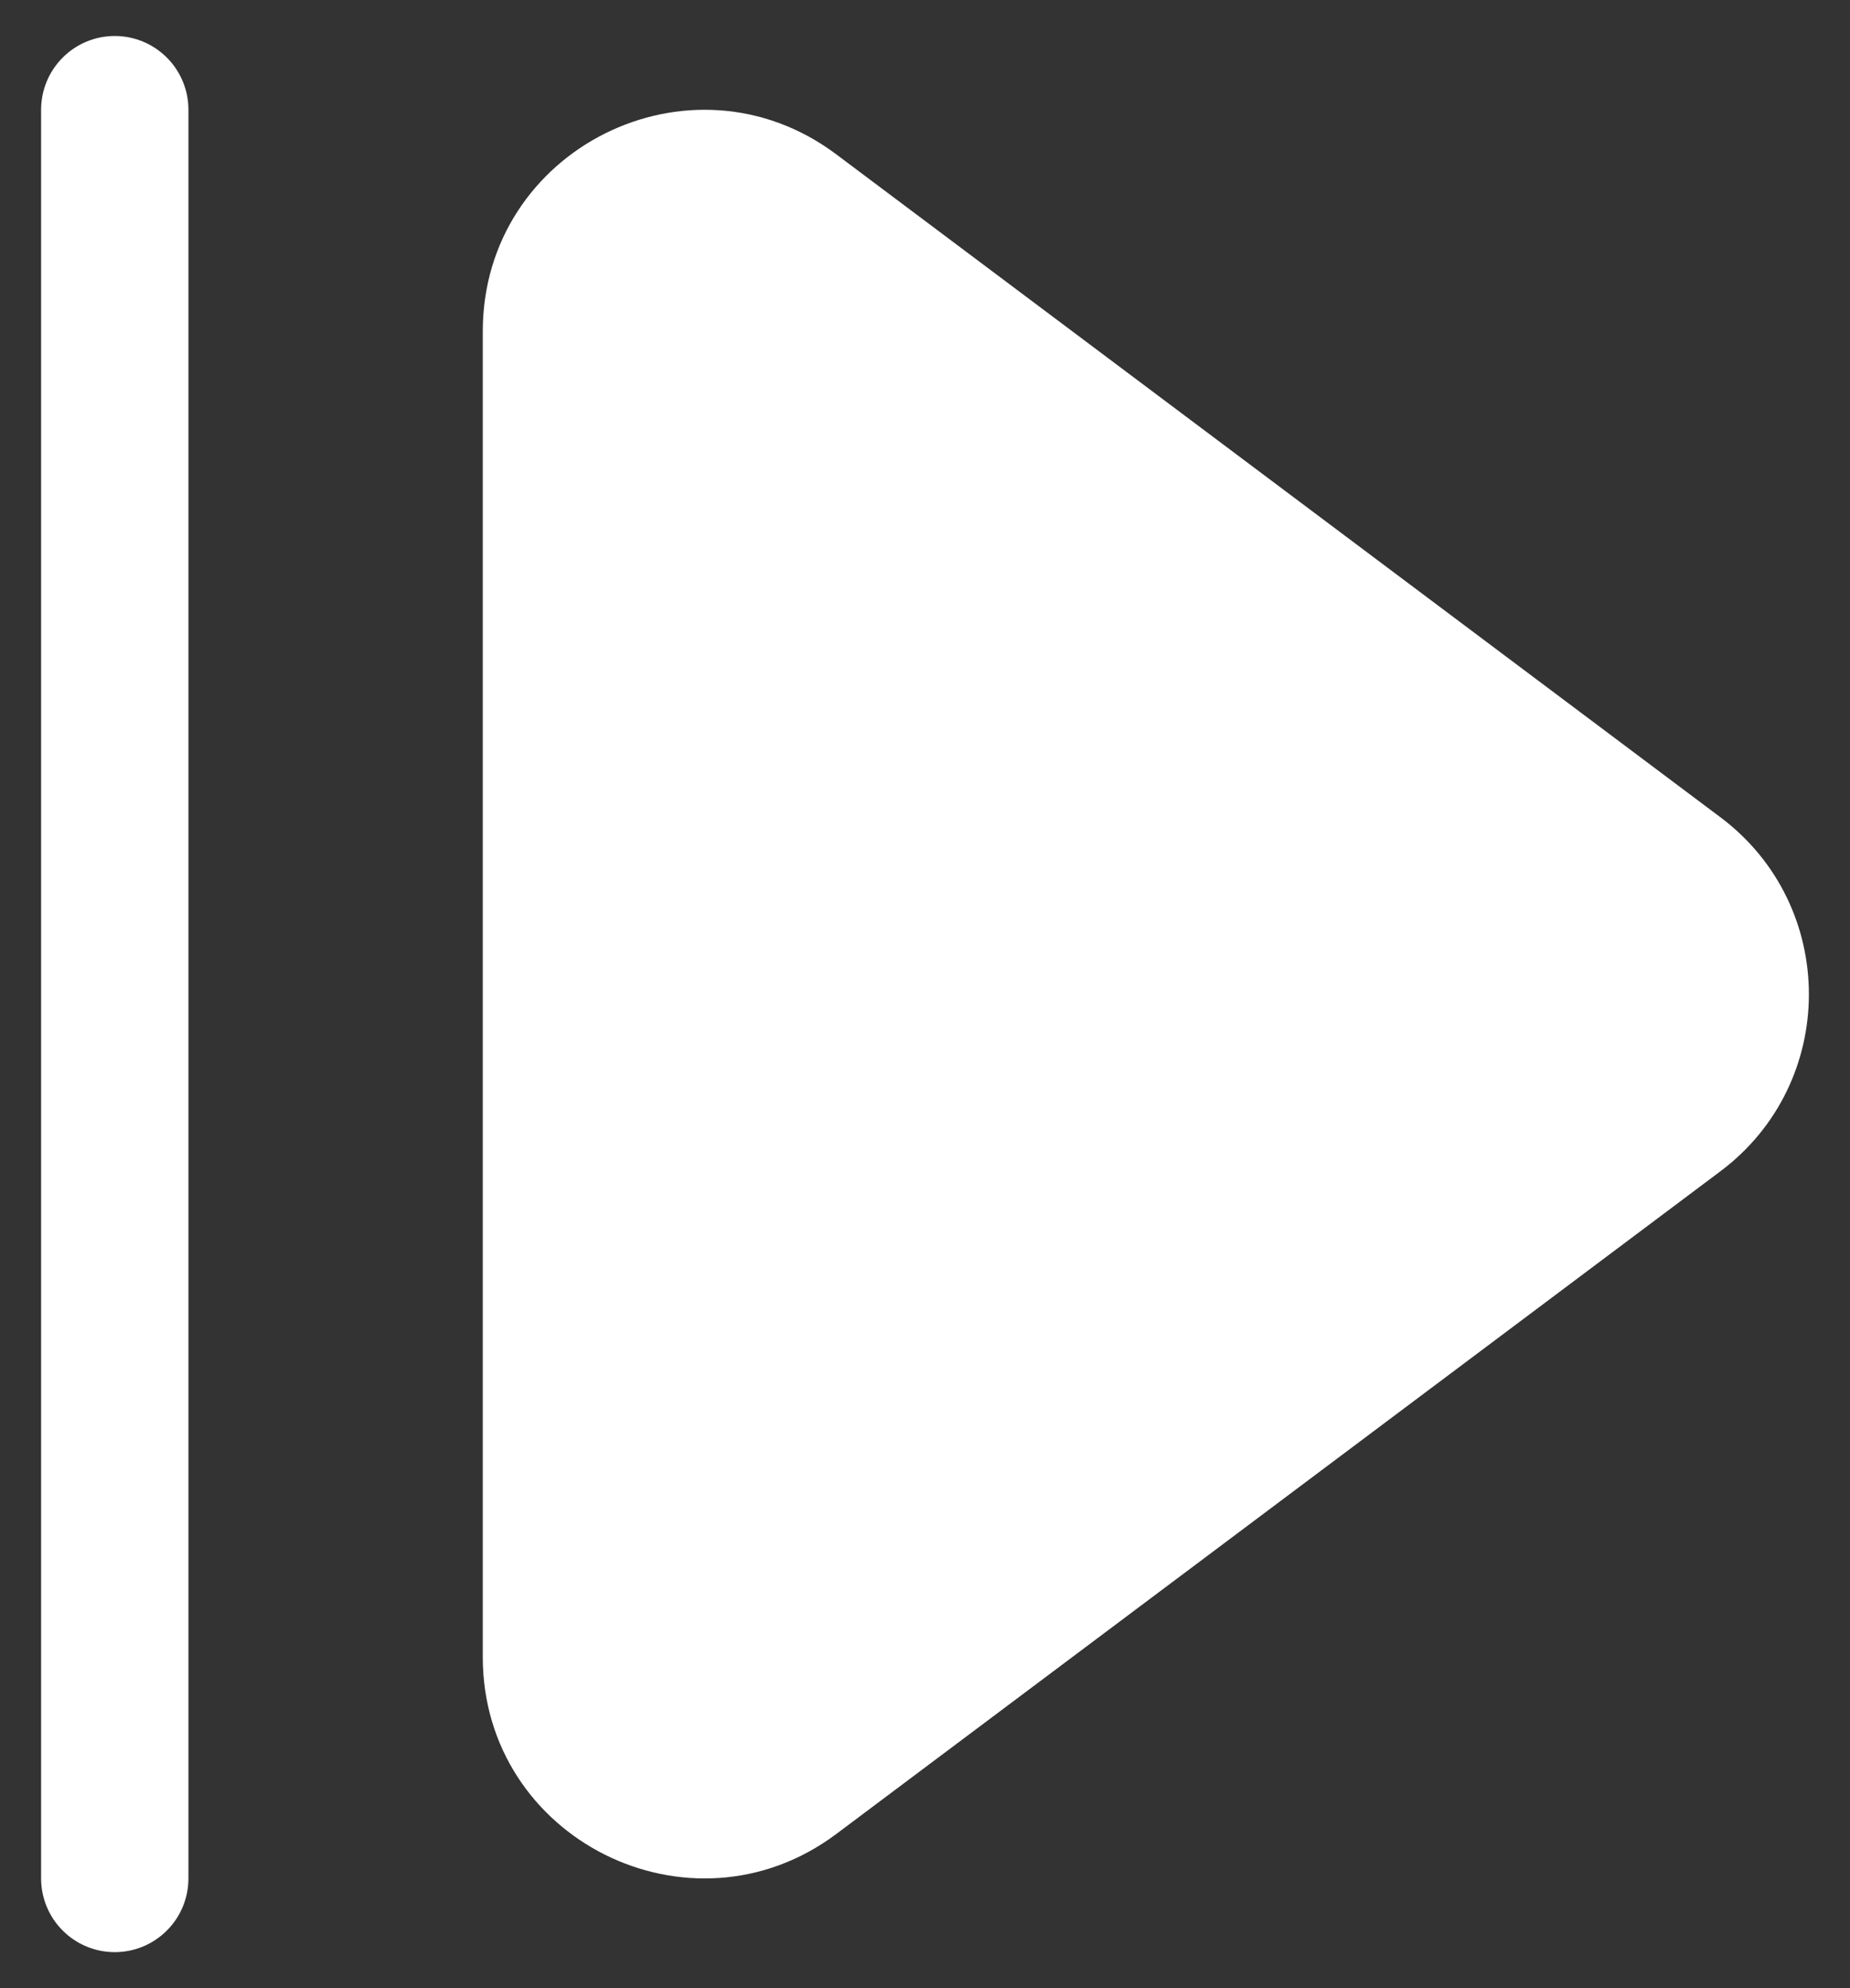 <svg width="27" height="29" viewBox="0 0 27 29" fill="none" xmlns="http://www.w3.org/2000/svg">
<rect x="0" y="0" width="27" height="29" fill="#333333" stroke="none"/>
<path d="M25.11 11.922C26.83 13.212 26.83 15.794 25.11 17.084L12.206 26.751C10.079 28.342 7.046 26.826 7.046 24.171L7.046 4.832C7.046 2.174 10.081 0.658 12.206 2.252L25.11 11.922ZM2.75 27.4C2.75 27.685 2.637 27.959 2.435 28.16C2.233 28.362 1.96 28.475 1.675 28.475C1.39 28.475 1.116 28.362 0.915 28.16C0.713 27.959 0.6 27.685 0.6 27.4L0.6 1.6C0.6 1.315 0.713 1.042 0.915 0.84C1.116 0.638 1.39 0.525 1.675 0.525C1.96 0.525 2.233 0.638 2.435 0.84C2.637 1.042 2.75 1.315 2.75 1.6L2.75 27.4Z" fill="white"/>
</svg>
